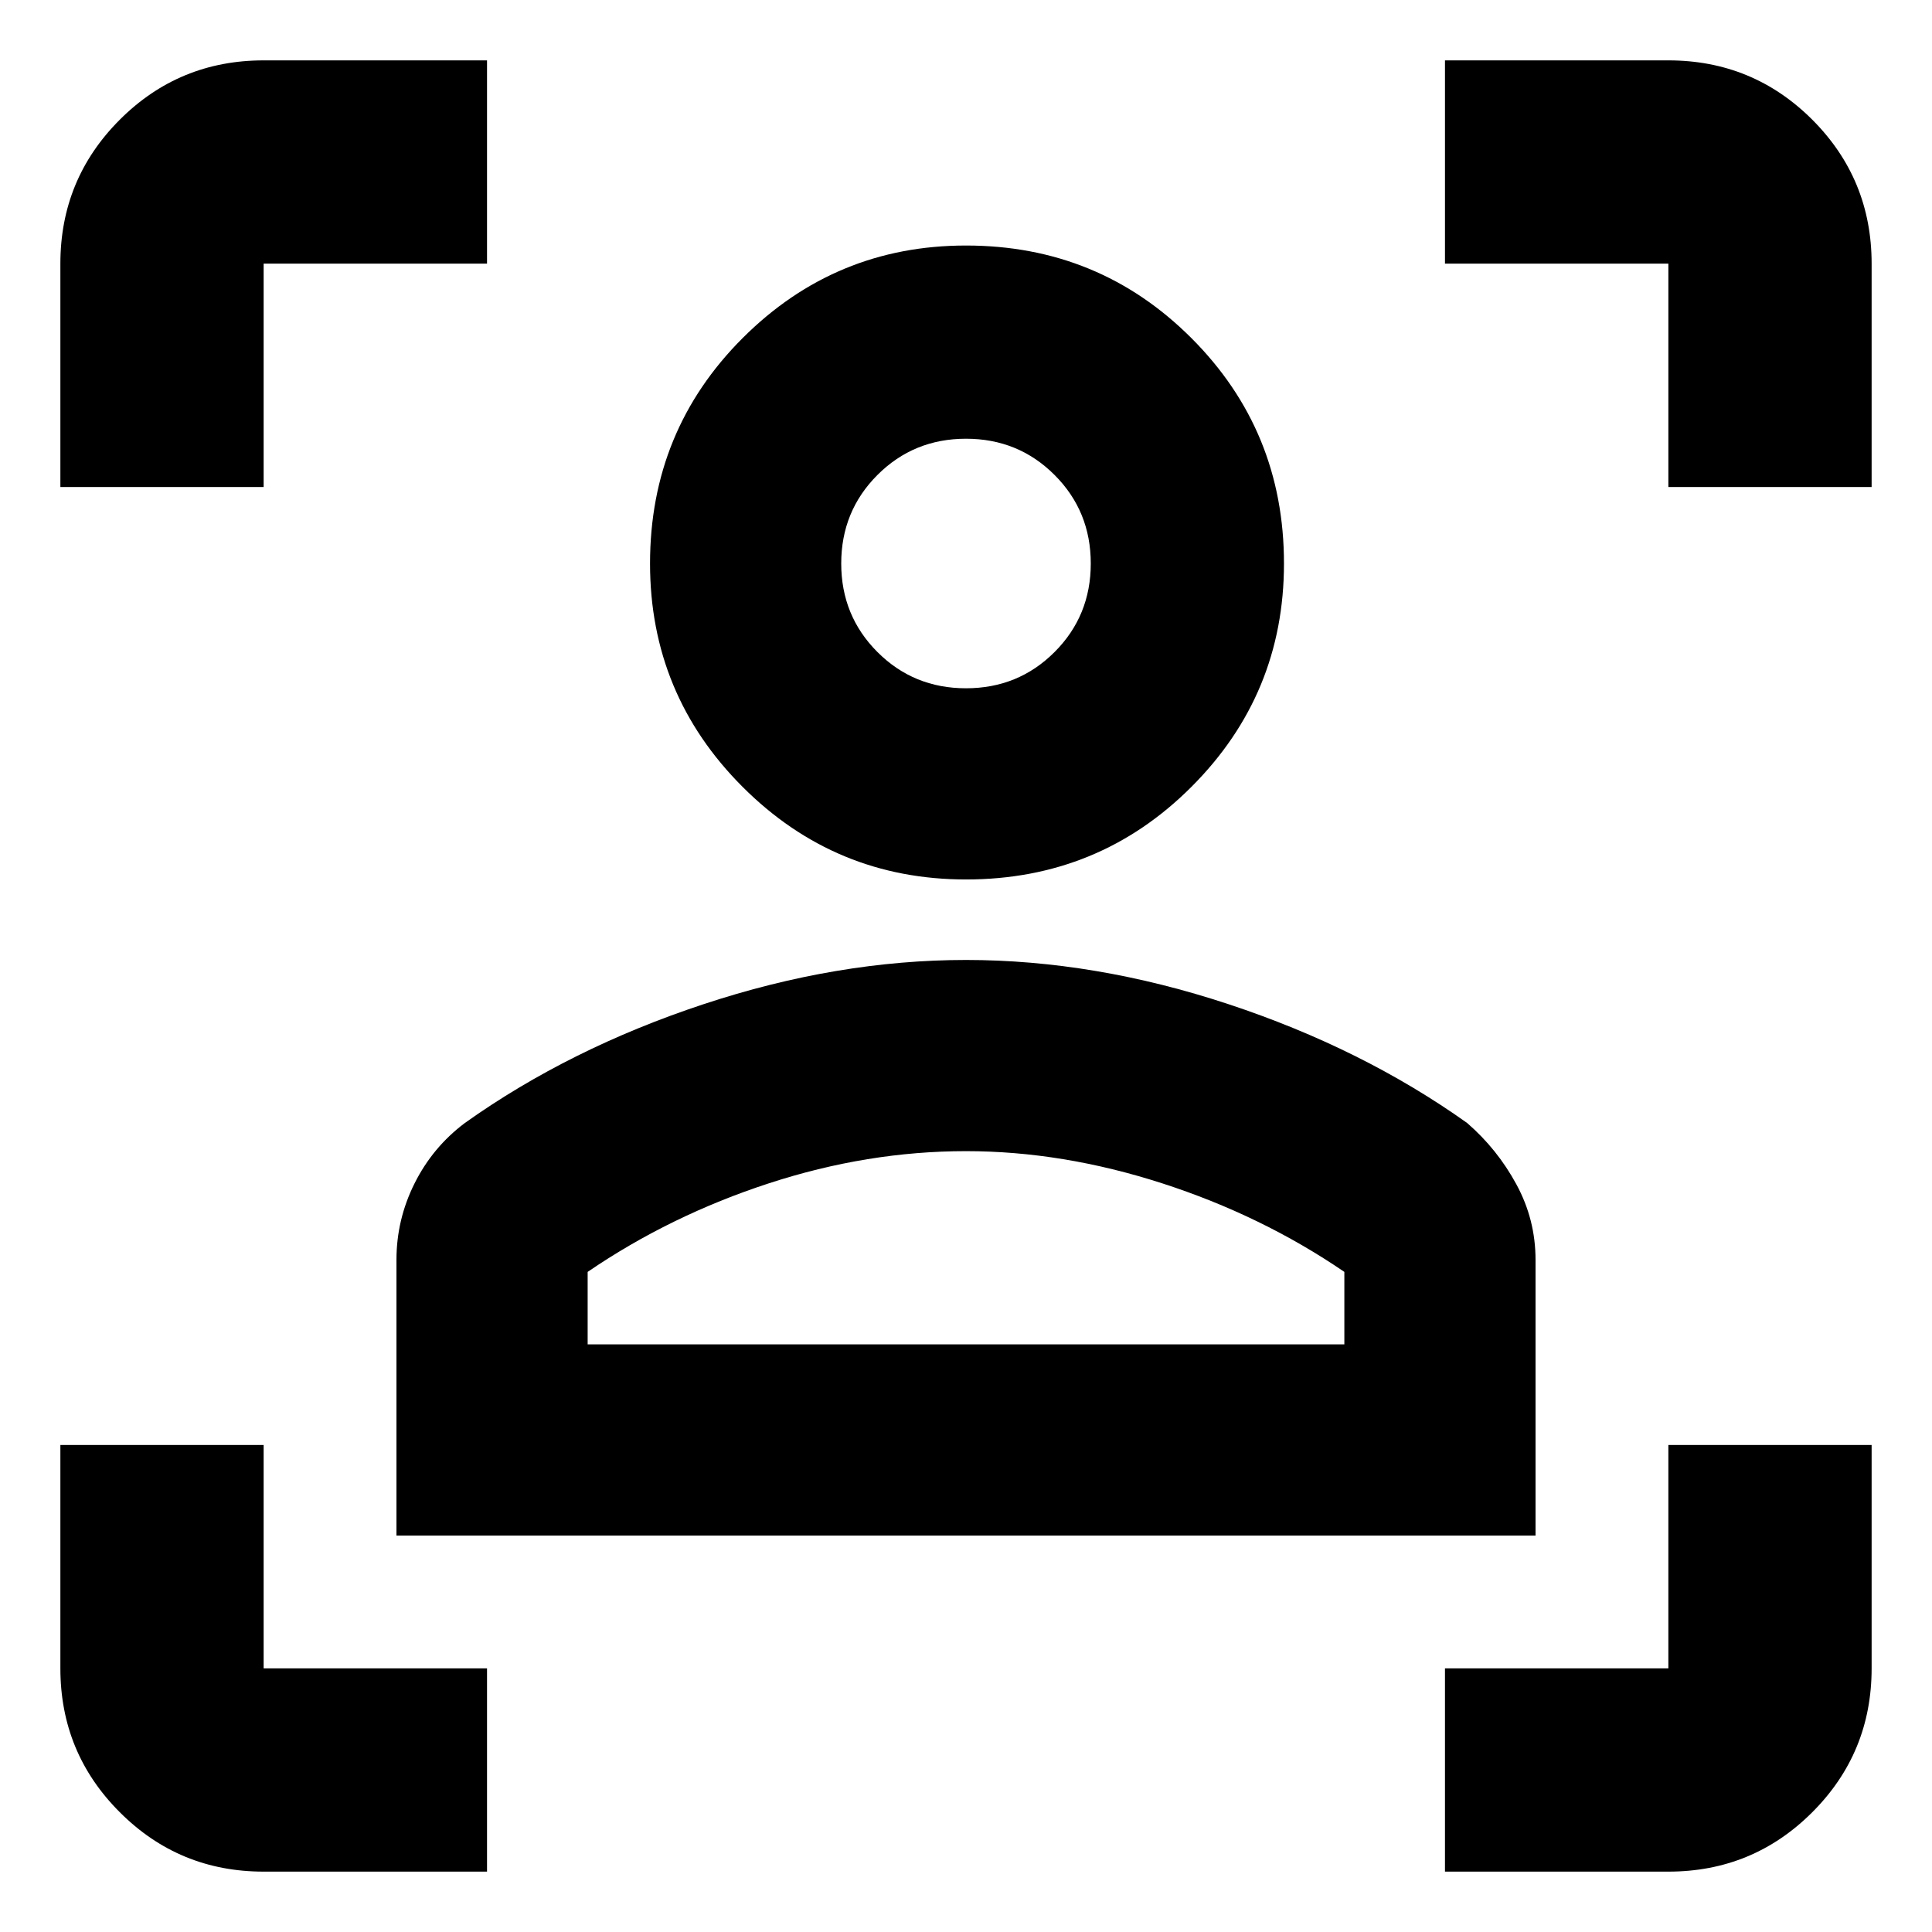<svg xmlns="http://www.w3.org/2000/svg" height="24" width="24"><path d="M3.275 23.25q-1.05 0-1.787-.738-.738-.737-.738-1.787V17.95h2.525v2.775H6.05v2.525Zm14.675 0v-2.525h2.775V17.95h2.525v2.775q0 1.05-.737 1.787-.738.738-1.788.738ZM4.925 19.075V15.65q0-.5.225-.95.225-.45.625-.75 1.3-.925 2.963-1.475 1.662-.55 3.262-.55t3.263.55q1.662.55 2.962 1.475.375.325.612.762.238.438.238.938v3.425ZM7.3 16.7h9.4v-.9q-1.025-.7-2.262-1.1-1.238-.4-2.438-.4-1.225 0-2.45.4T7.3 15.8Zm4.7-5.775q-1.625 0-2.775-1.15T8.075 7q0-1.65 1.15-2.8T12 3.05q1.65 0 2.8 1.15T15.95 7q0 1.625-1.15 2.775t-2.8 1.15Zm0-2.375q.65 0 1.1-.45.45-.45.45-1.1 0-.65-.45-1.1-.45-.45-1.1-.45-.65 0-1.1.45-.45.45-.45 1.1 0 .65.45 1.1.45.45 1.1.45ZM.75 6.05V3.275q0-1.05.738-1.788Q2.225.75 3.275.75H6.05v2.525H3.275V6.05Zm19.975 0V3.275H17.95V.75h2.775q1.05 0 1.788.737.737.738.737 1.788V6.05ZM12 16.7ZM12 7Z"/></svg>